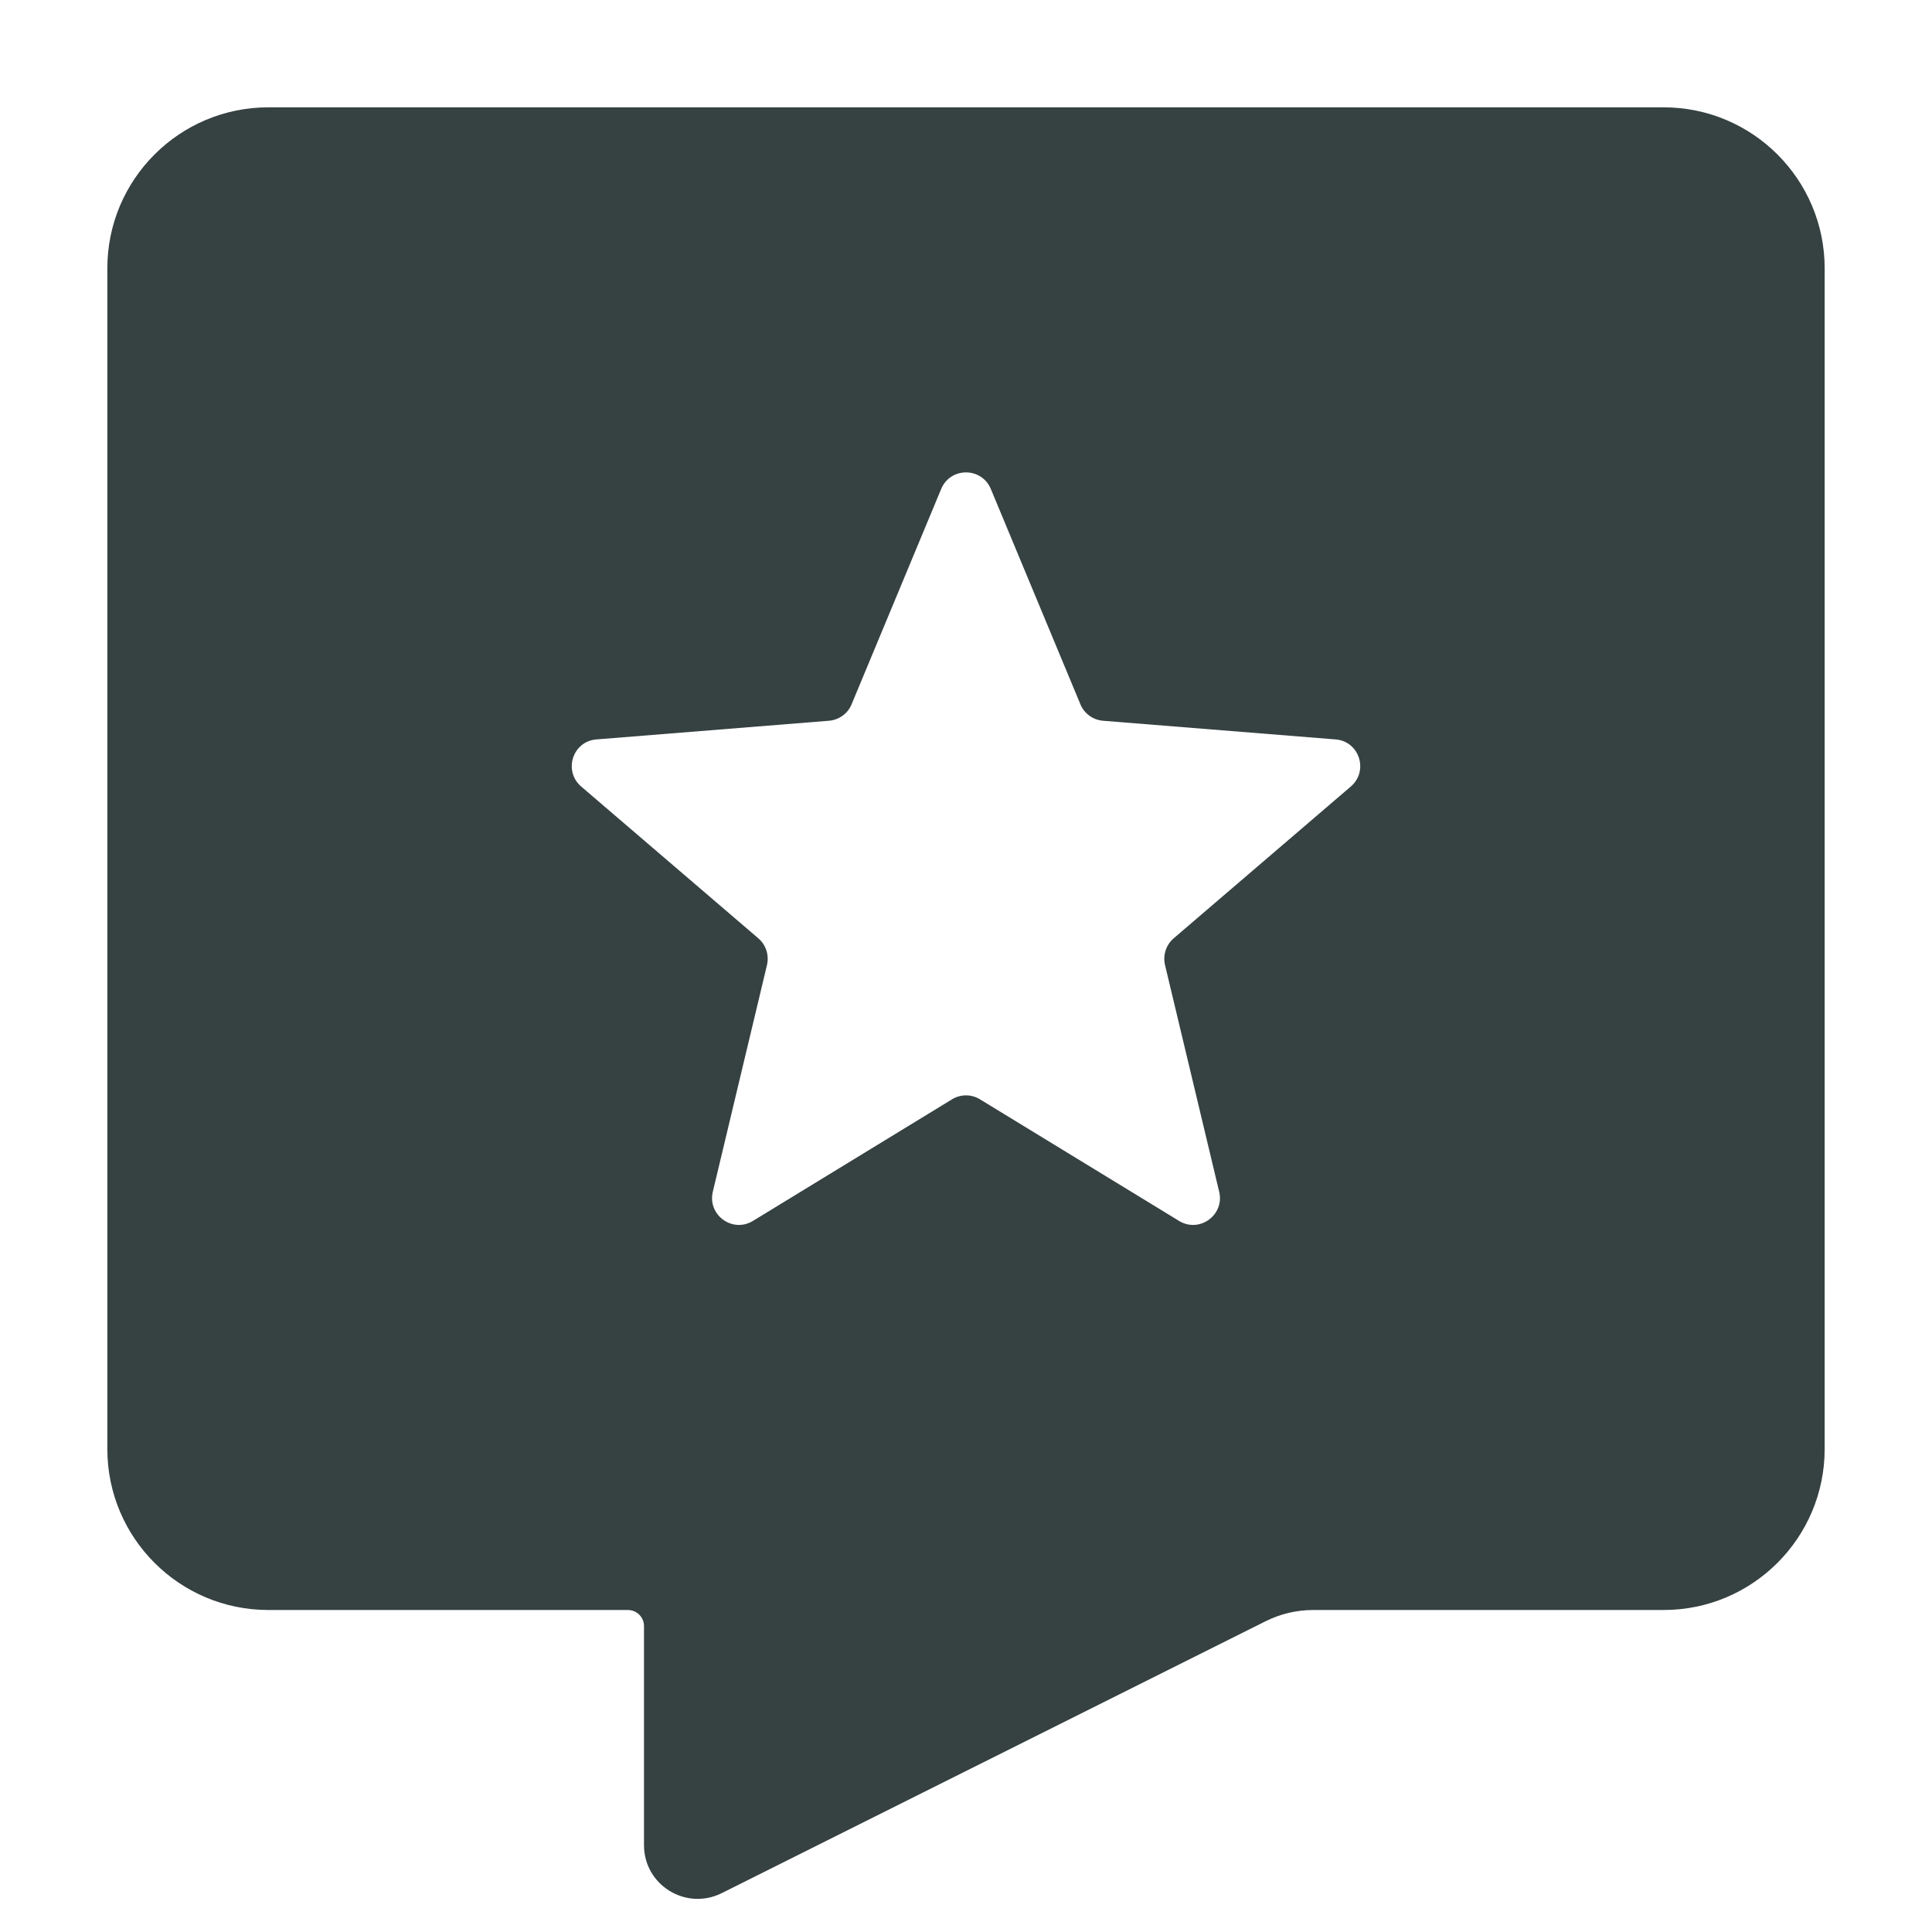 <svg width="18" height="18" viewBox="0 0 18 18" fill="none" xmlns="http://www.w3.org/2000/svg">
<path fill-rule="evenodd" clip-rule="evenodd" d="M2.5 1C1.672 1 1 1.672 1 2.5V13.5C1 14.328 1.672 15 2.5 15H5.85C5.933 15 6 15.067 6 15.15V17.191C6 17.563 6.391 17.804 6.724 17.638L11.789 15.106C11.928 15.036 12.081 15 12.236 15H15.5C16.328 15 17 14.328 17 13.5V2.5C17 1.672 16.328 1 15.5 1H2.5ZM9.231 4.555C9.145 4.35 8.855 4.35 8.769 4.555L7.934 6.562C7.899 6.648 7.817 6.707 7.724 6.715L5.557 6.889C5.335 6.906 5.246 7.183 5.415 7.328L7.065 8.742C7.136 8.803 7.167 8.898 7.146 8.99L6.641 11.104C6.59 11.32 6.825 11.491 7.015 11.375L8.87 10.242C8.95 10.193 9.05 10.193 9.13 10.242L10.985 11.375C11.175 11.491 11.41 11.32 11.359 11.104L10.854 8.99C10.833 8.898 10.864 8.803 10.935 8.742L12.585 7.328C12.754 7.183 12.665 6.906 12.443 6.889L10.276 6.715C10.183 6.707 10.101 6.648 10.066 6.562L9.231 4.555Z" fill="#364141"/>
</svg>
